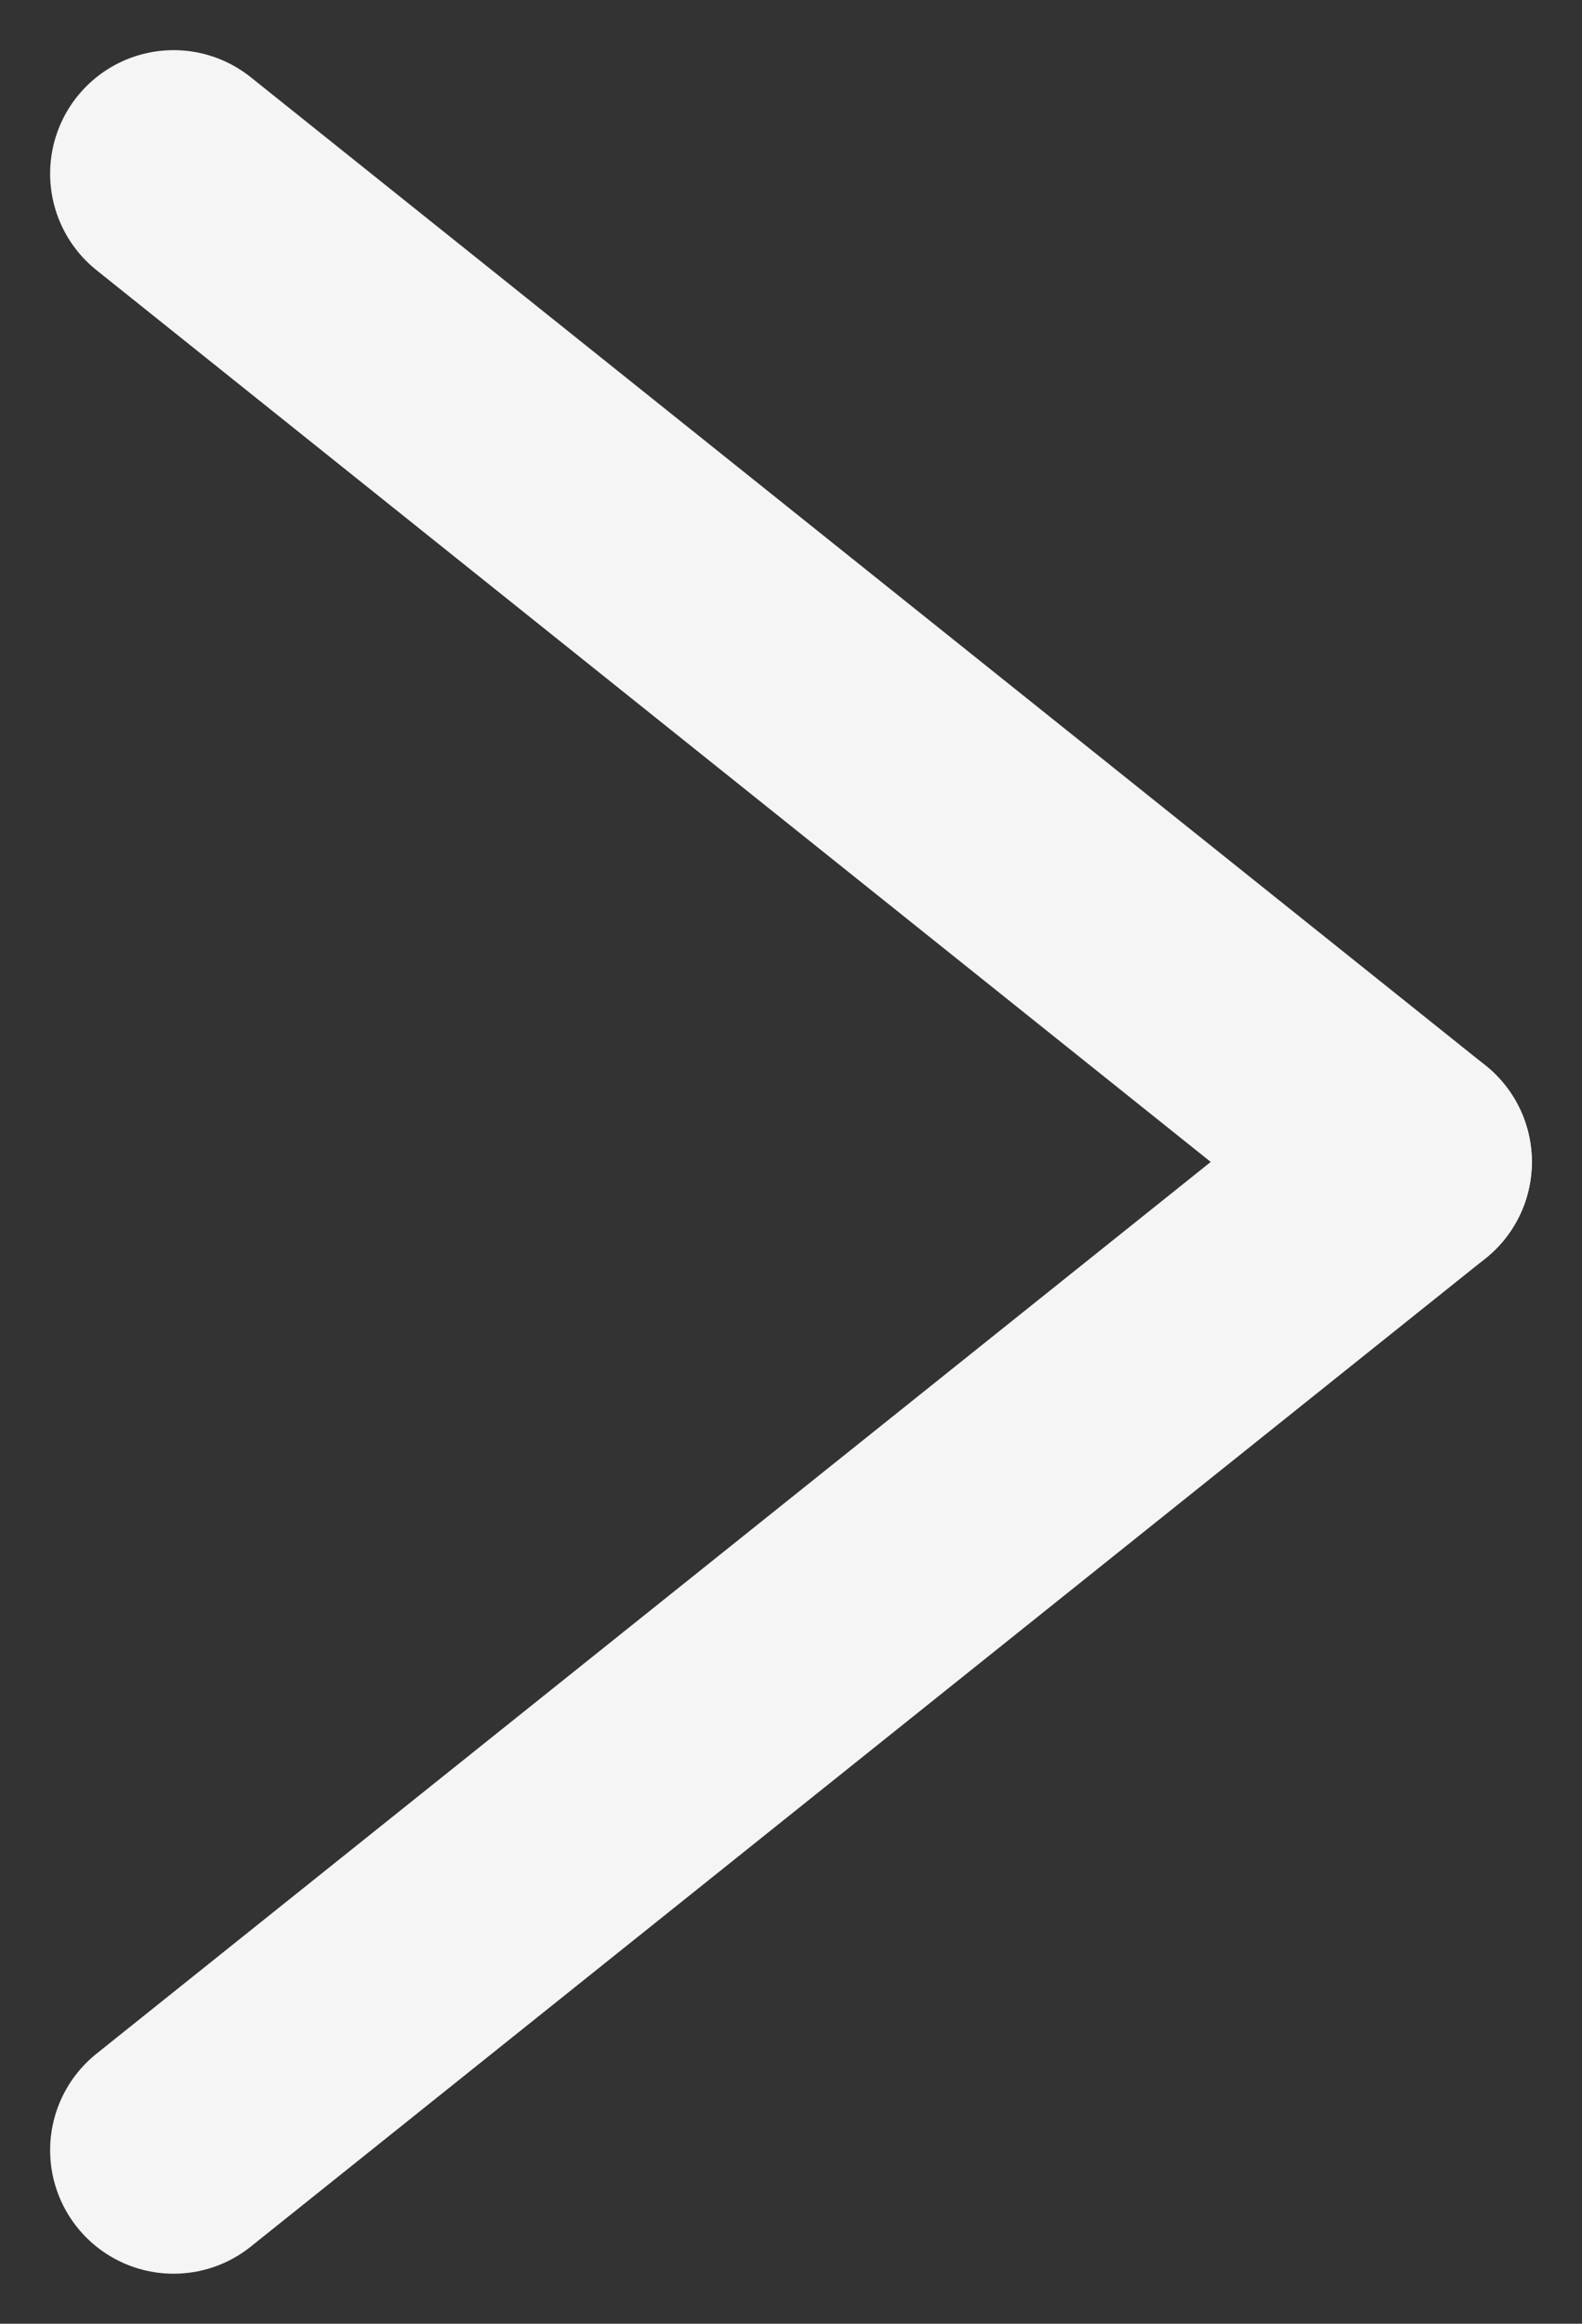 <svg xmlns="http://www.w3.org/2000/svg" width="12.812" height="18.811" viewBox="0 0 12.812 18.811">
  <rect x="0" y="0" width="12.812" height="18.811" fill="#333333" stroke="none"/>
  <g id="right_arrow" data-name="right arrow" transform="translate(-386.594 313.406) rotate(-90)">
    <line id="Line_25" data-name="Line 25" x2="8" y2="10" transform="translate(296 388)" fill="none" stroke="#f5f5f5" stroke-linecap="round" stroke-width="2"/>
    <line id="Line_26" data-name="Line 26" x1="8" y2="10" transform="translate(304 388)" fill="none" stroke="#f5f5f5" stroke-linecap="round" stroke-width="2"/>
  </g>
</svg>
